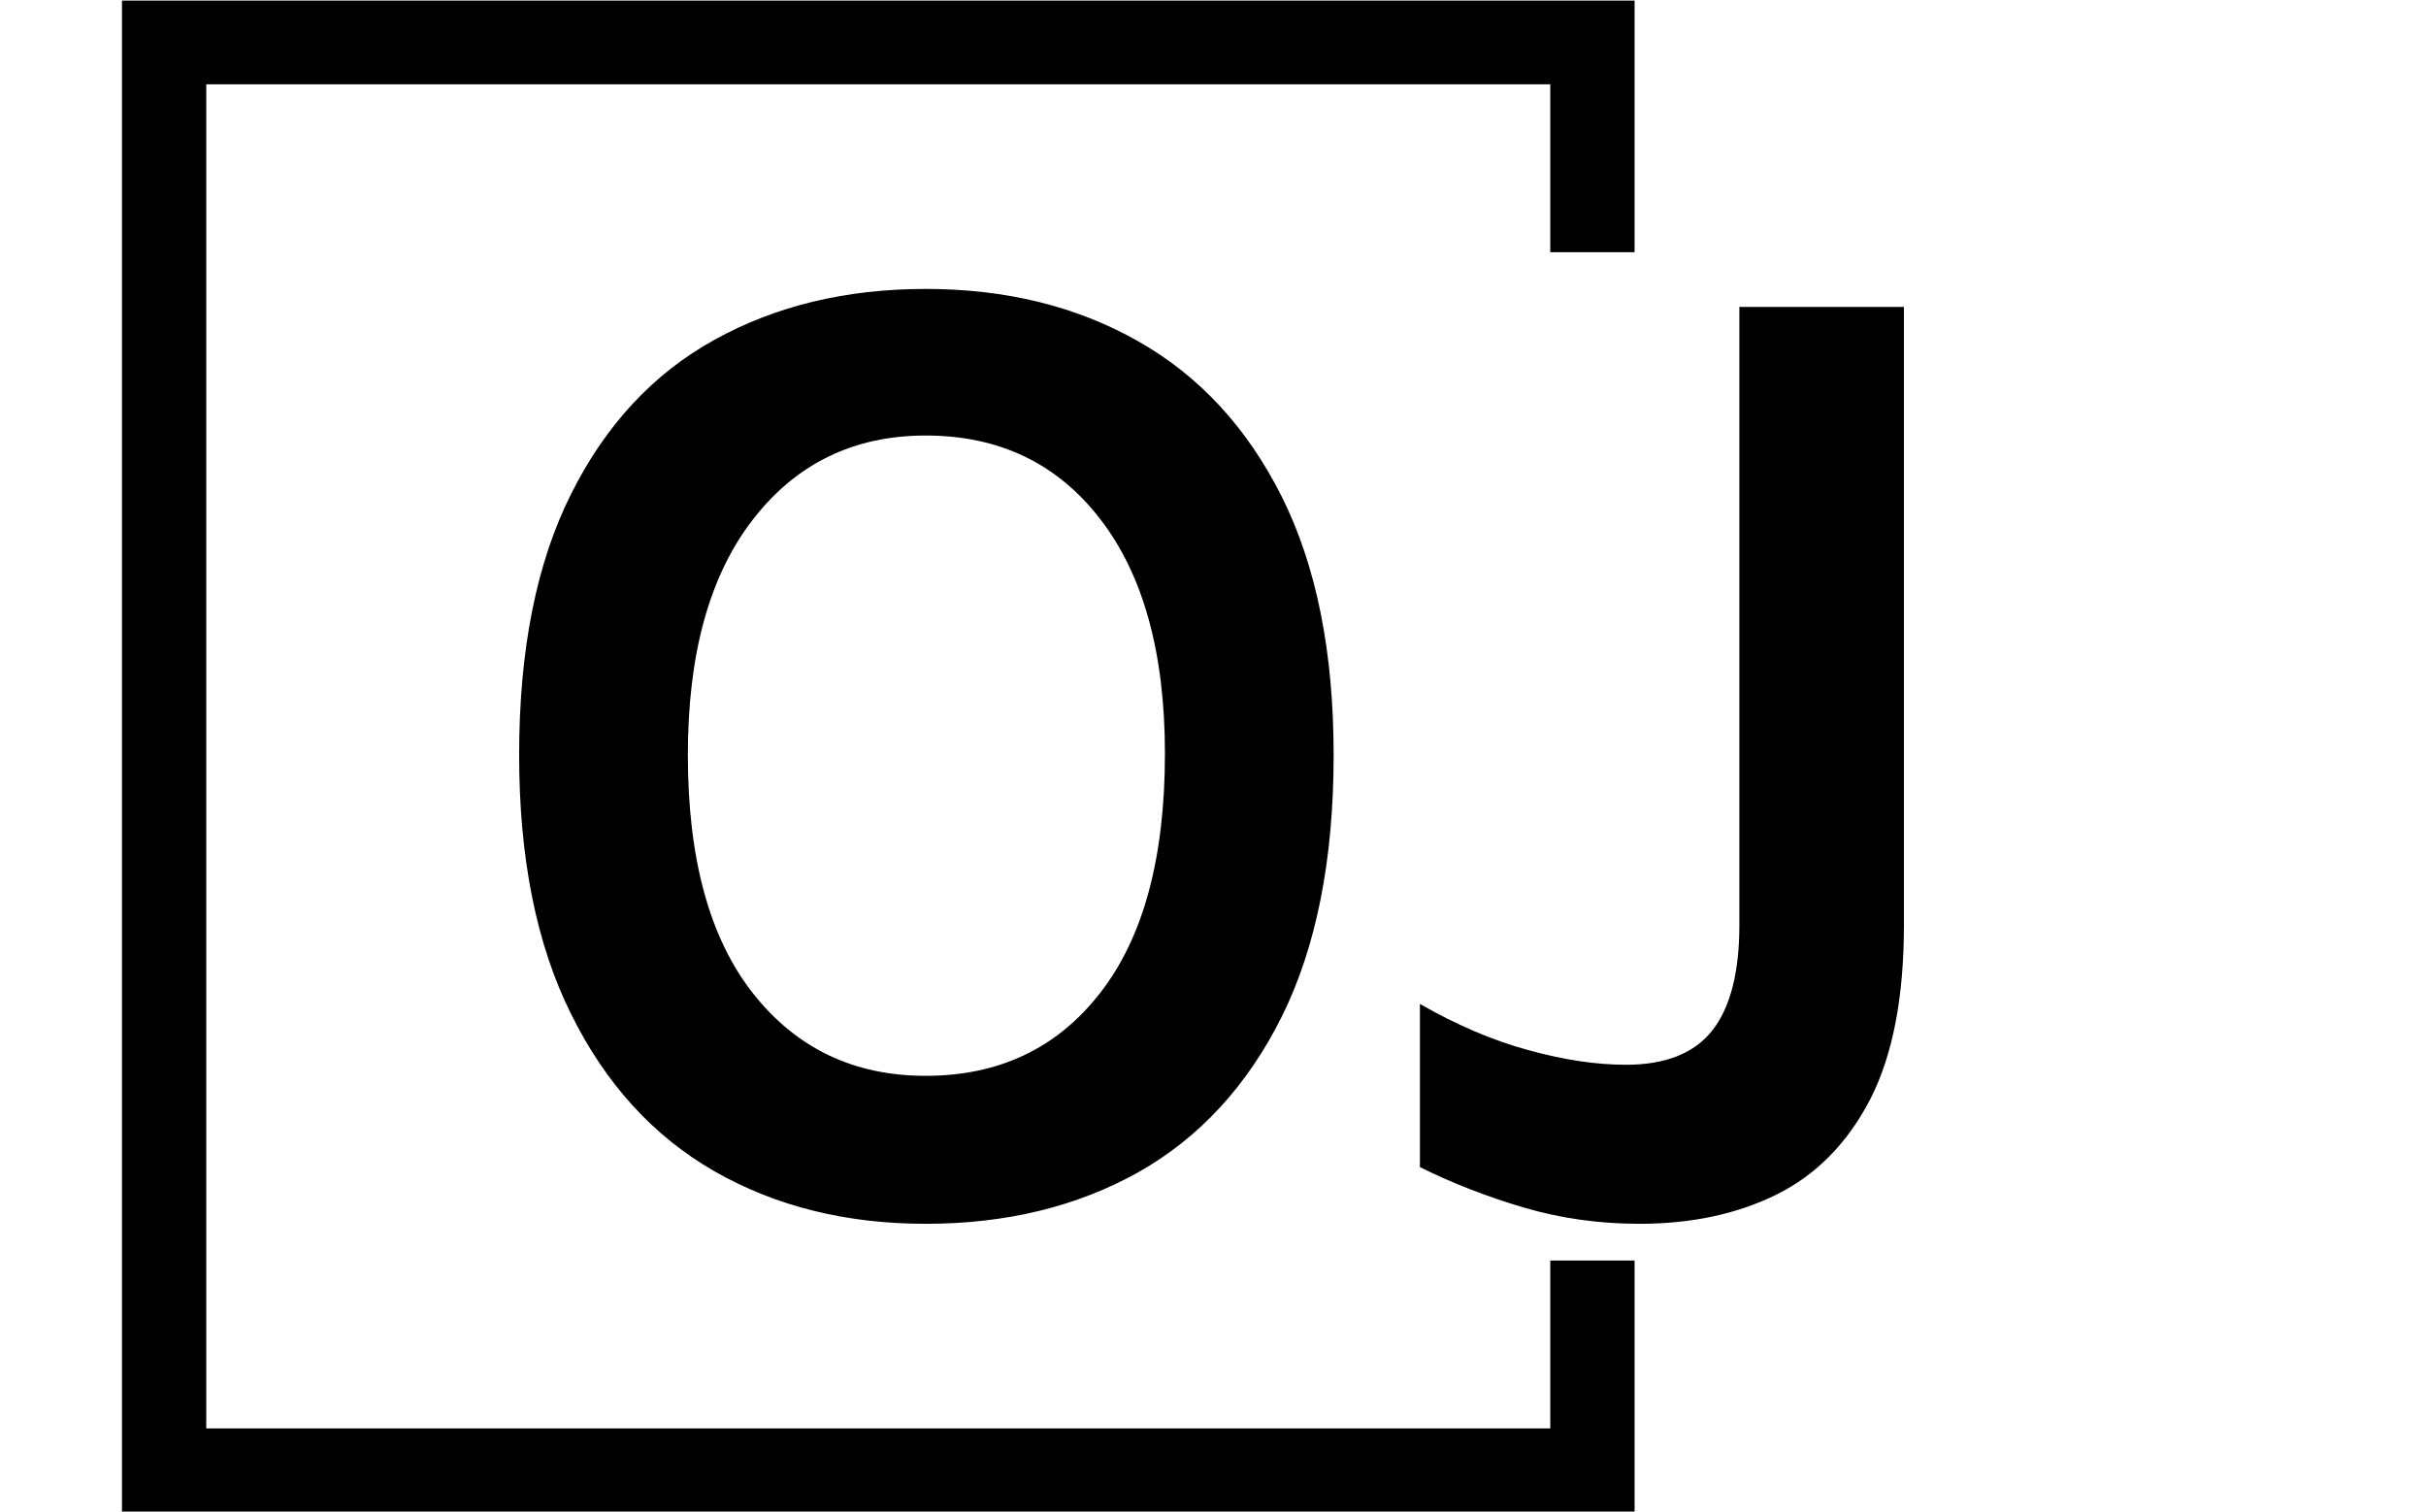 <svg xmlns="http://www.w3.org/2000/svg" version="1.1" xmlns:xlink="http://www.w3.org/1999/xlink" xmlns:svgjs="http://svgjs.dev/svgjs" width="1000" height="623" viewBox="0 0 1000 623"><g transform="matrix(1,0,0,1,-0.606,0.252)"><svg viewBox="0 0 396 247" data-background-color="#ffffff" preserveAspectRatio="xMidYMid meet" height="623" width="1000" xmlns="http://www.w3.org/2000/svg" xmlns:xlink="http://www.w3.org/1999/xlink"><g id="tight-bounds" transform="matrix(1,0,0,1,0.24,-0.1)"><svg viewBox="0 0 395.52 247.2" height="247.2" width="395.52"><g><svg></svg></g><g><svg viewBox="0 0 395.52 247.2" height="247.2" width="395.52"><g transform="matrix(1,0,0,1,84.595,47.215)"><svg viewBox="0 0 226.33 152.77" height="152.77" width="226.33"><g><svg viewBox="0 0 226.33 152.77" height="152.77" width="226.33"><g><svg viewBox="0 0 226.33 152.77" height="152.77" width="226.33"><g><svg viewBox="0 0 226.33 152.77" height="152.77" width="226.33"><g><svg viewBox="0 0 226.33 152.77" height="152.77" width="226.33"><g><svg viewBox="0 0 226.33 152.77" height="152.77" width="226.33"><g transform="matrix(1,0,0,1,0,0)"><svg width="226.33" viewBox="2.35 -33.1 50.07 33.8" height="152.77" data-palette-color="#000000"><path d="M17.05 0.7L17.05 0.7Q12.73 0.7 9.41-1.2 6.1-3.1 4.23-6.88 2.35-10.65 2.35-16.25L2.35-16.25Q2.35-21.95 4.23-25.69 6.1-29.43 9.41-31.26 12.73-33.1 17.05-33.1L17.05-33.1Q21.4-33.1 24.73-31.21 28.05-29.33 29.93-25.58 31.8-21.83 31.8-16.25L31.8-16.25Q31.8-10.58 29.93-6.8 28.05-3.03 24.73-1.16 21.4 0.7 17.05 0.7ZM17.05-4.65L17.05-4.65Q21.03-4.65 23.36-7.65 25.7-10.65 25.7-16.3L25.7-16.3Q25.7-21.75 23.36-24.78 21.03-27.8 17.05-27.8L17.05-27.8Q13.15-27.8 10.8-24.76 8.45-21.73 8.45-16.25L8.45-16.25Q8.45-10.63 10.8-7.64 13.15-4.65 17.05-4.65ZM34.92-1.35L34.92-1.35 34.92-7.25Q36.92-6.1 38.84-5.58 40.75-5.05 42.37-5.05L42.37-5.05Q44.52-5.05 45.5-6.3 46.47-7.55 46.47-10.1L46.47-10.1 46.47-32.45 52.42-32.45 52.42-10.1Q52.42-6.18 51.2-3.8 49.97-1.43 47.82-0.36 45.67 0.7 42.87 0.7L42.87 0.7Q40.67 0.7 38.67 0.11 36.67-0.48 34.92-1.35Z" opacity="1" transform="matrix(1,0,0,1,0,0)" fill="#000000" class="undefined-text-0" data-fill-palette-color="primary" id="text-0"></path></svg></g></svg></g></svg></g></svg></g></svg></g></svg></g></svg></g><path d="M266.897 41.215L266.897 0 19.697 0 19.697 247.2 266.897 247.2 266.897 205.985 253.12 205.985 253.12 233.423 33.473 233.423 33.473 13.777 253.12 13.777 253.12 41.215Z" fill="#000000" stroke="transparent" data-fill-palette-color="primary"></path></svg></g><defs></defs></svg><rect width="395.52" height="247.2" fill="none" stroke="none" visibility="hidden"></rect></g></svg></g></svg>